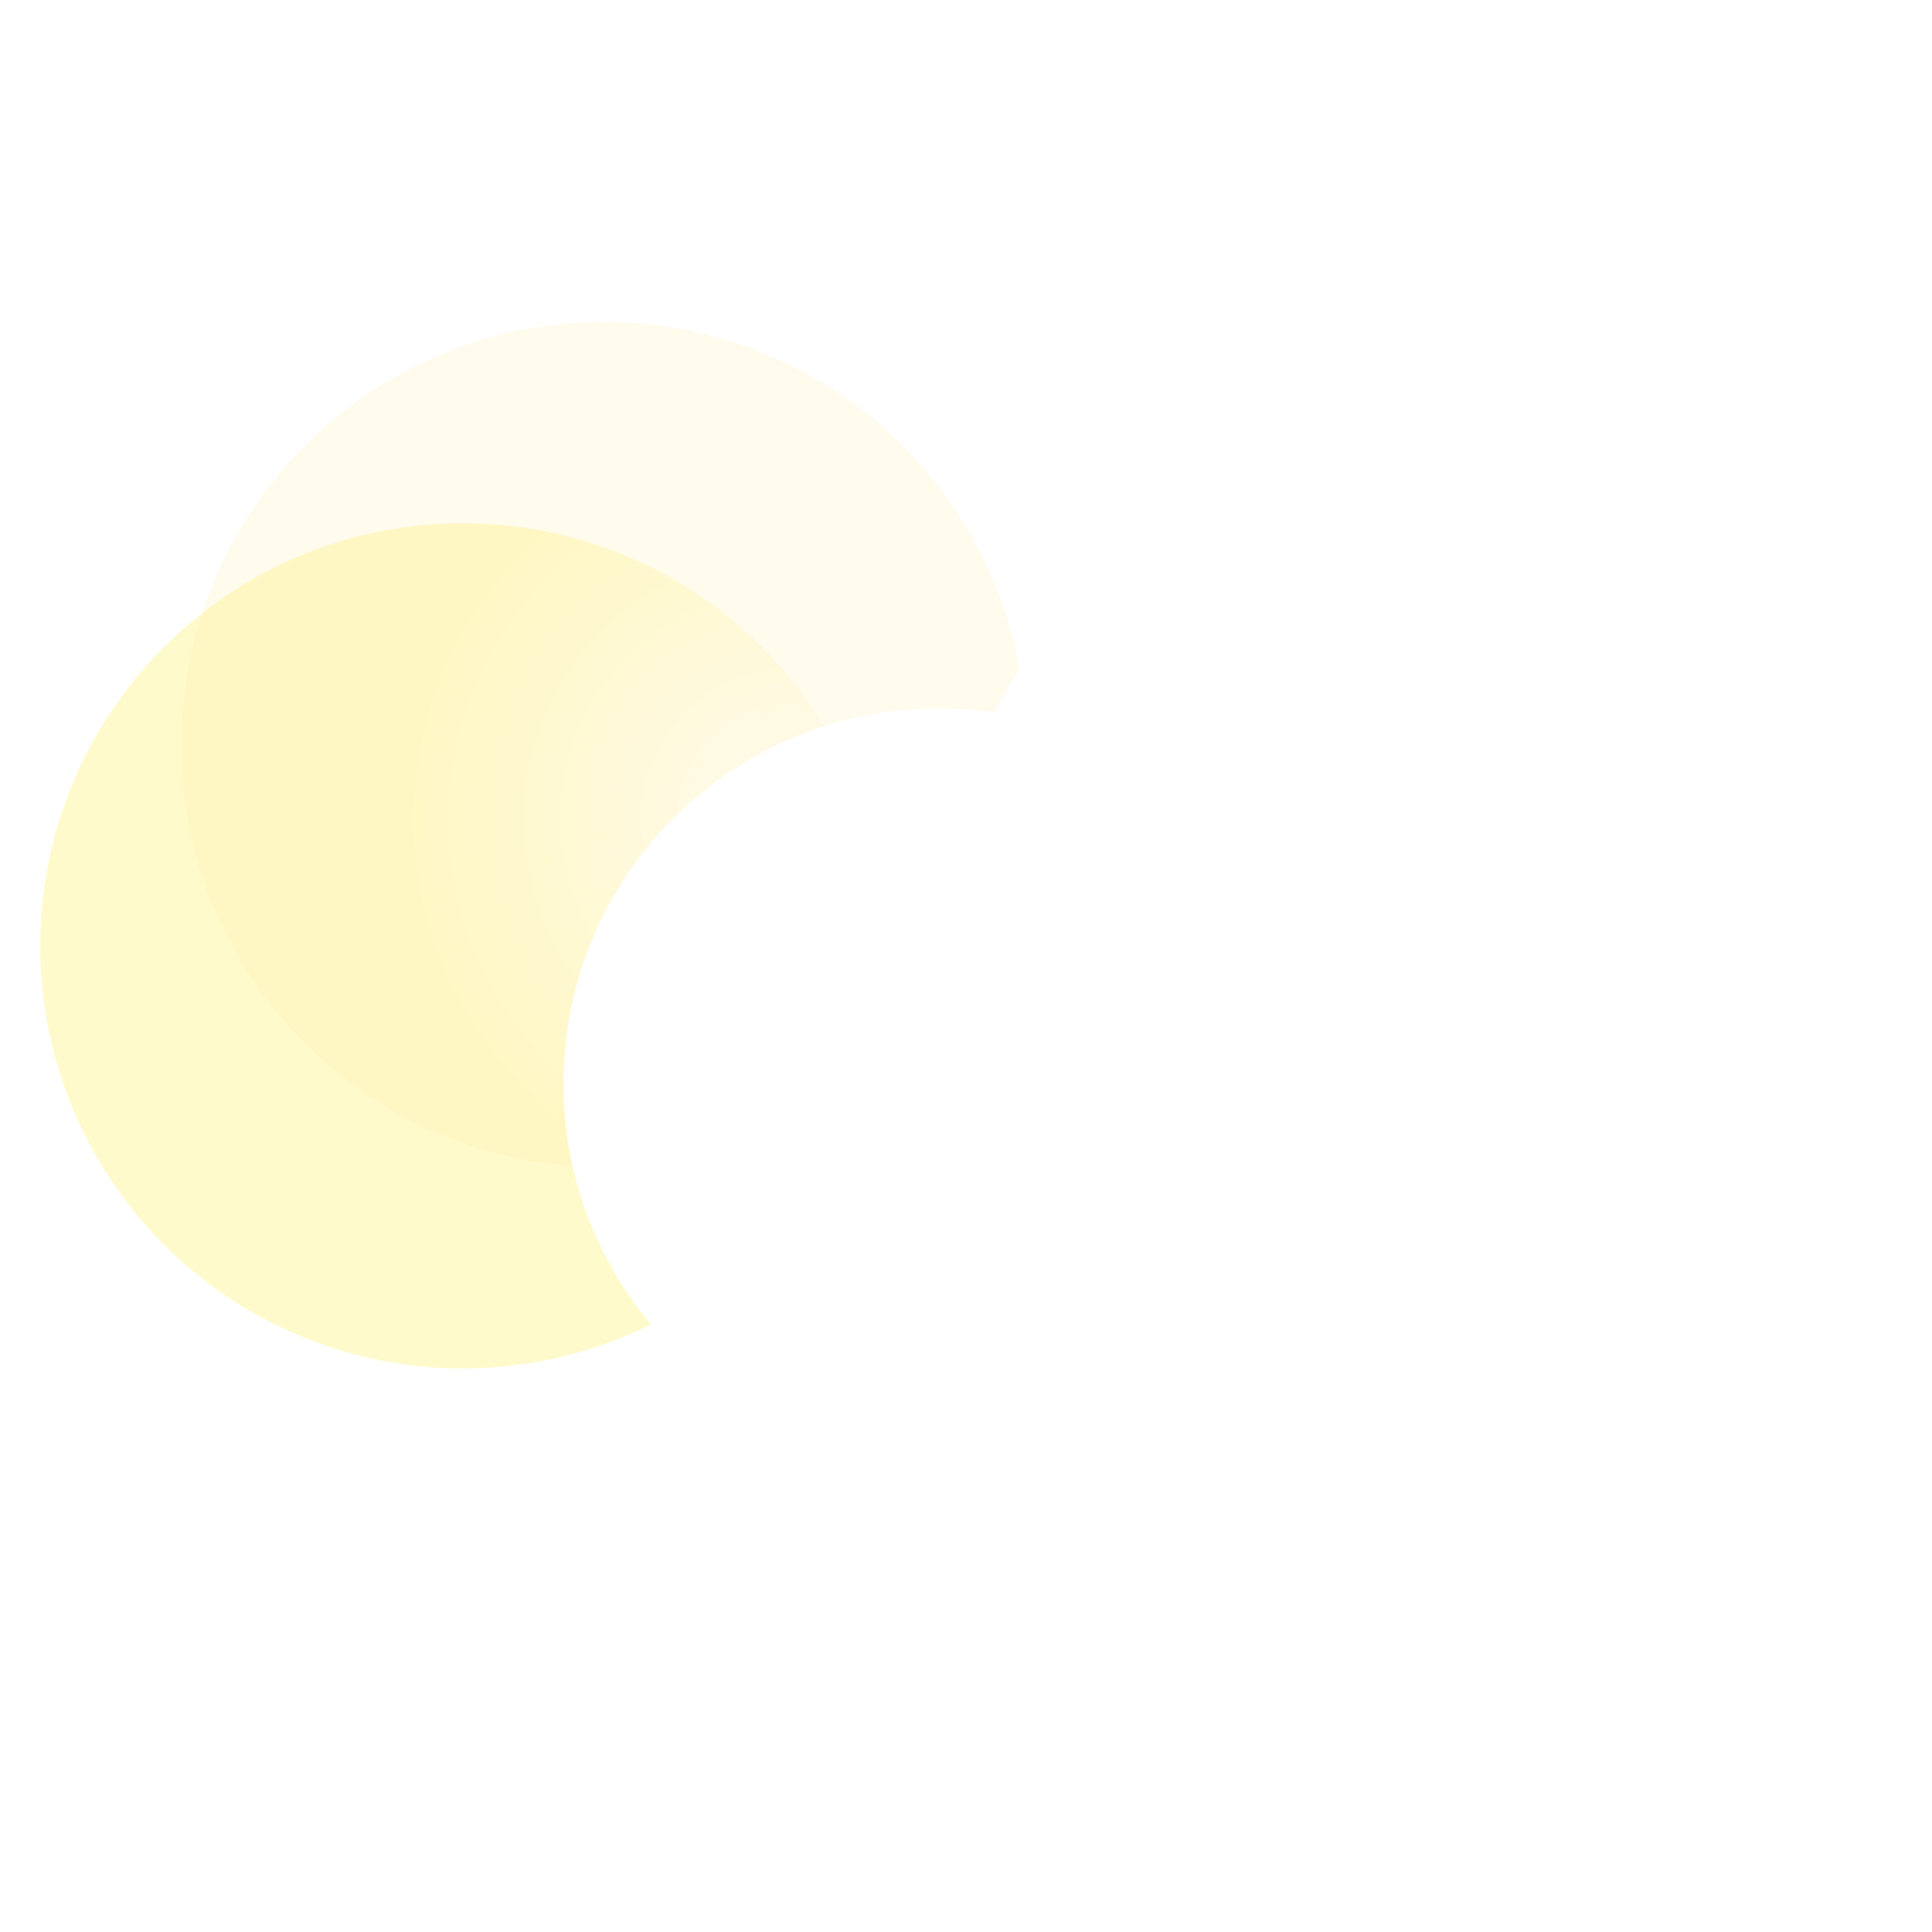 <svg width="96" height="96" viewBox="0 0 96 96" fill="none" xmlns="http://www.w3.org/2000/svg">
<circle cx="23" cy="47" r="21" fill="url(#paint0_radial_41_1683)"/>
<g filter="url(#filter0_i_41_1683)">
<ellipse cx="23" cy="47" rx="21" ry="21" transform="rotate(-180 23 47)" fill="#FFEBA6" fill-opacity="0.2"/>
</g>
<g filter="url(#filter1_i_41_1683)">
<path fill-rule="evenodd" clip-rule="evenodd" d="M75.962 76.312C76.743 76.436 77.544 76.5 78.36 76.5C86.749 76.5 93.549 69.699 93.549 61.31C93.549 53.686 87.932 47.373 80.609 46.286C79.375 35.985 70.606 28 59.972 28C51.871 28 44.853 32.634 41.423 39.397C40.52 39.262 39.595 39.192 38.654 39.192C28.352 39.192 20 47.544 20 57.846C20 68.148 28.352 76.5 38.654 76.5H75.962V76.312Z" fill="white"/>
</g>
<defs>
<filter id="filter0_i_41_1683" x="2" y="21" width="47" height="47" filterUnits="userSpaceOnUse" color-interpolation-filters="sRGB">
<feFlood flood-opacity="0" result="BackgroundImageFix"/>
<feBlend mode="normal" in="SourceGraphic" in2="BackgroundImageFix" result="shape"/>
<feColorMatrix in="SourceAlpha" type="matrix" values="0 0 0 0 0 0 0 0 0 0 0 0 0 0 0 0 0 0 127 0" result="hardAlpha"/>
<feOffset dx="7" dy="-10"/>
<feGaussianBlur stdDeviation="2.5"/>
<feComposite in2="hardAlpha" operator="arithmetic" k2="-1" k3="1"/>
<feColorMatrix type="matrix" values="0 0 0 0 0 0 0 0 0 0 0 0 0 0 0 0 0 0 0.2 0"/>
<feBlend mode="normal" in2="shape" result="effect1_innerShadow_41_1683"/>
</filter>
<filter id="filter1_i_41_1683" x="20" y="24" width="81.55" height="52.5" filterUnits="userSpaceOnUse" color-interpolation-filters="sRGB">
<feFlood flood-opacity="0" result="BackgroundImageFix"/>
<feBlend mode="normal" in="SourceGraphic" in2="BackgroundImageFix" result="shape"/>
<feColorMatrix in="SourceAlpha" type="matrix" values="0 0 0 0 0 0 0 0 0 0 0 0 0 0 0 0 0 0 127 0" result="hardAlpha"/>
<feOffset dx="8" dy="-4"/>
<feGaussianBlur stdDeviation="8"/>
<feComposite in2="hardAlpha" operator="arithmetic" k2="-1" k3="1"/>
<feColorMatrix type="matrix" values="0 0 0 0 0 0 0 0 0 0 0 0 0 0 0 0 0 0 0.15 0"/>
<feBlend mode="normal" in2="shape" result="effect1_innerShadow_41_1683"/>
</filter>
<radialGradient id="paint0_radial_41_1683" cx="0" cy="0" r="1" gradientUnits="userSpaceOnUse" gradientTransform="translate(39.435 40.609) rotate(120.964) scale(31.943)">
<stop stop-color="white"/>
<stop offset="0.598" stop-color="#FFFACB"/>
</radialGradient>
</defs>
</svg>
